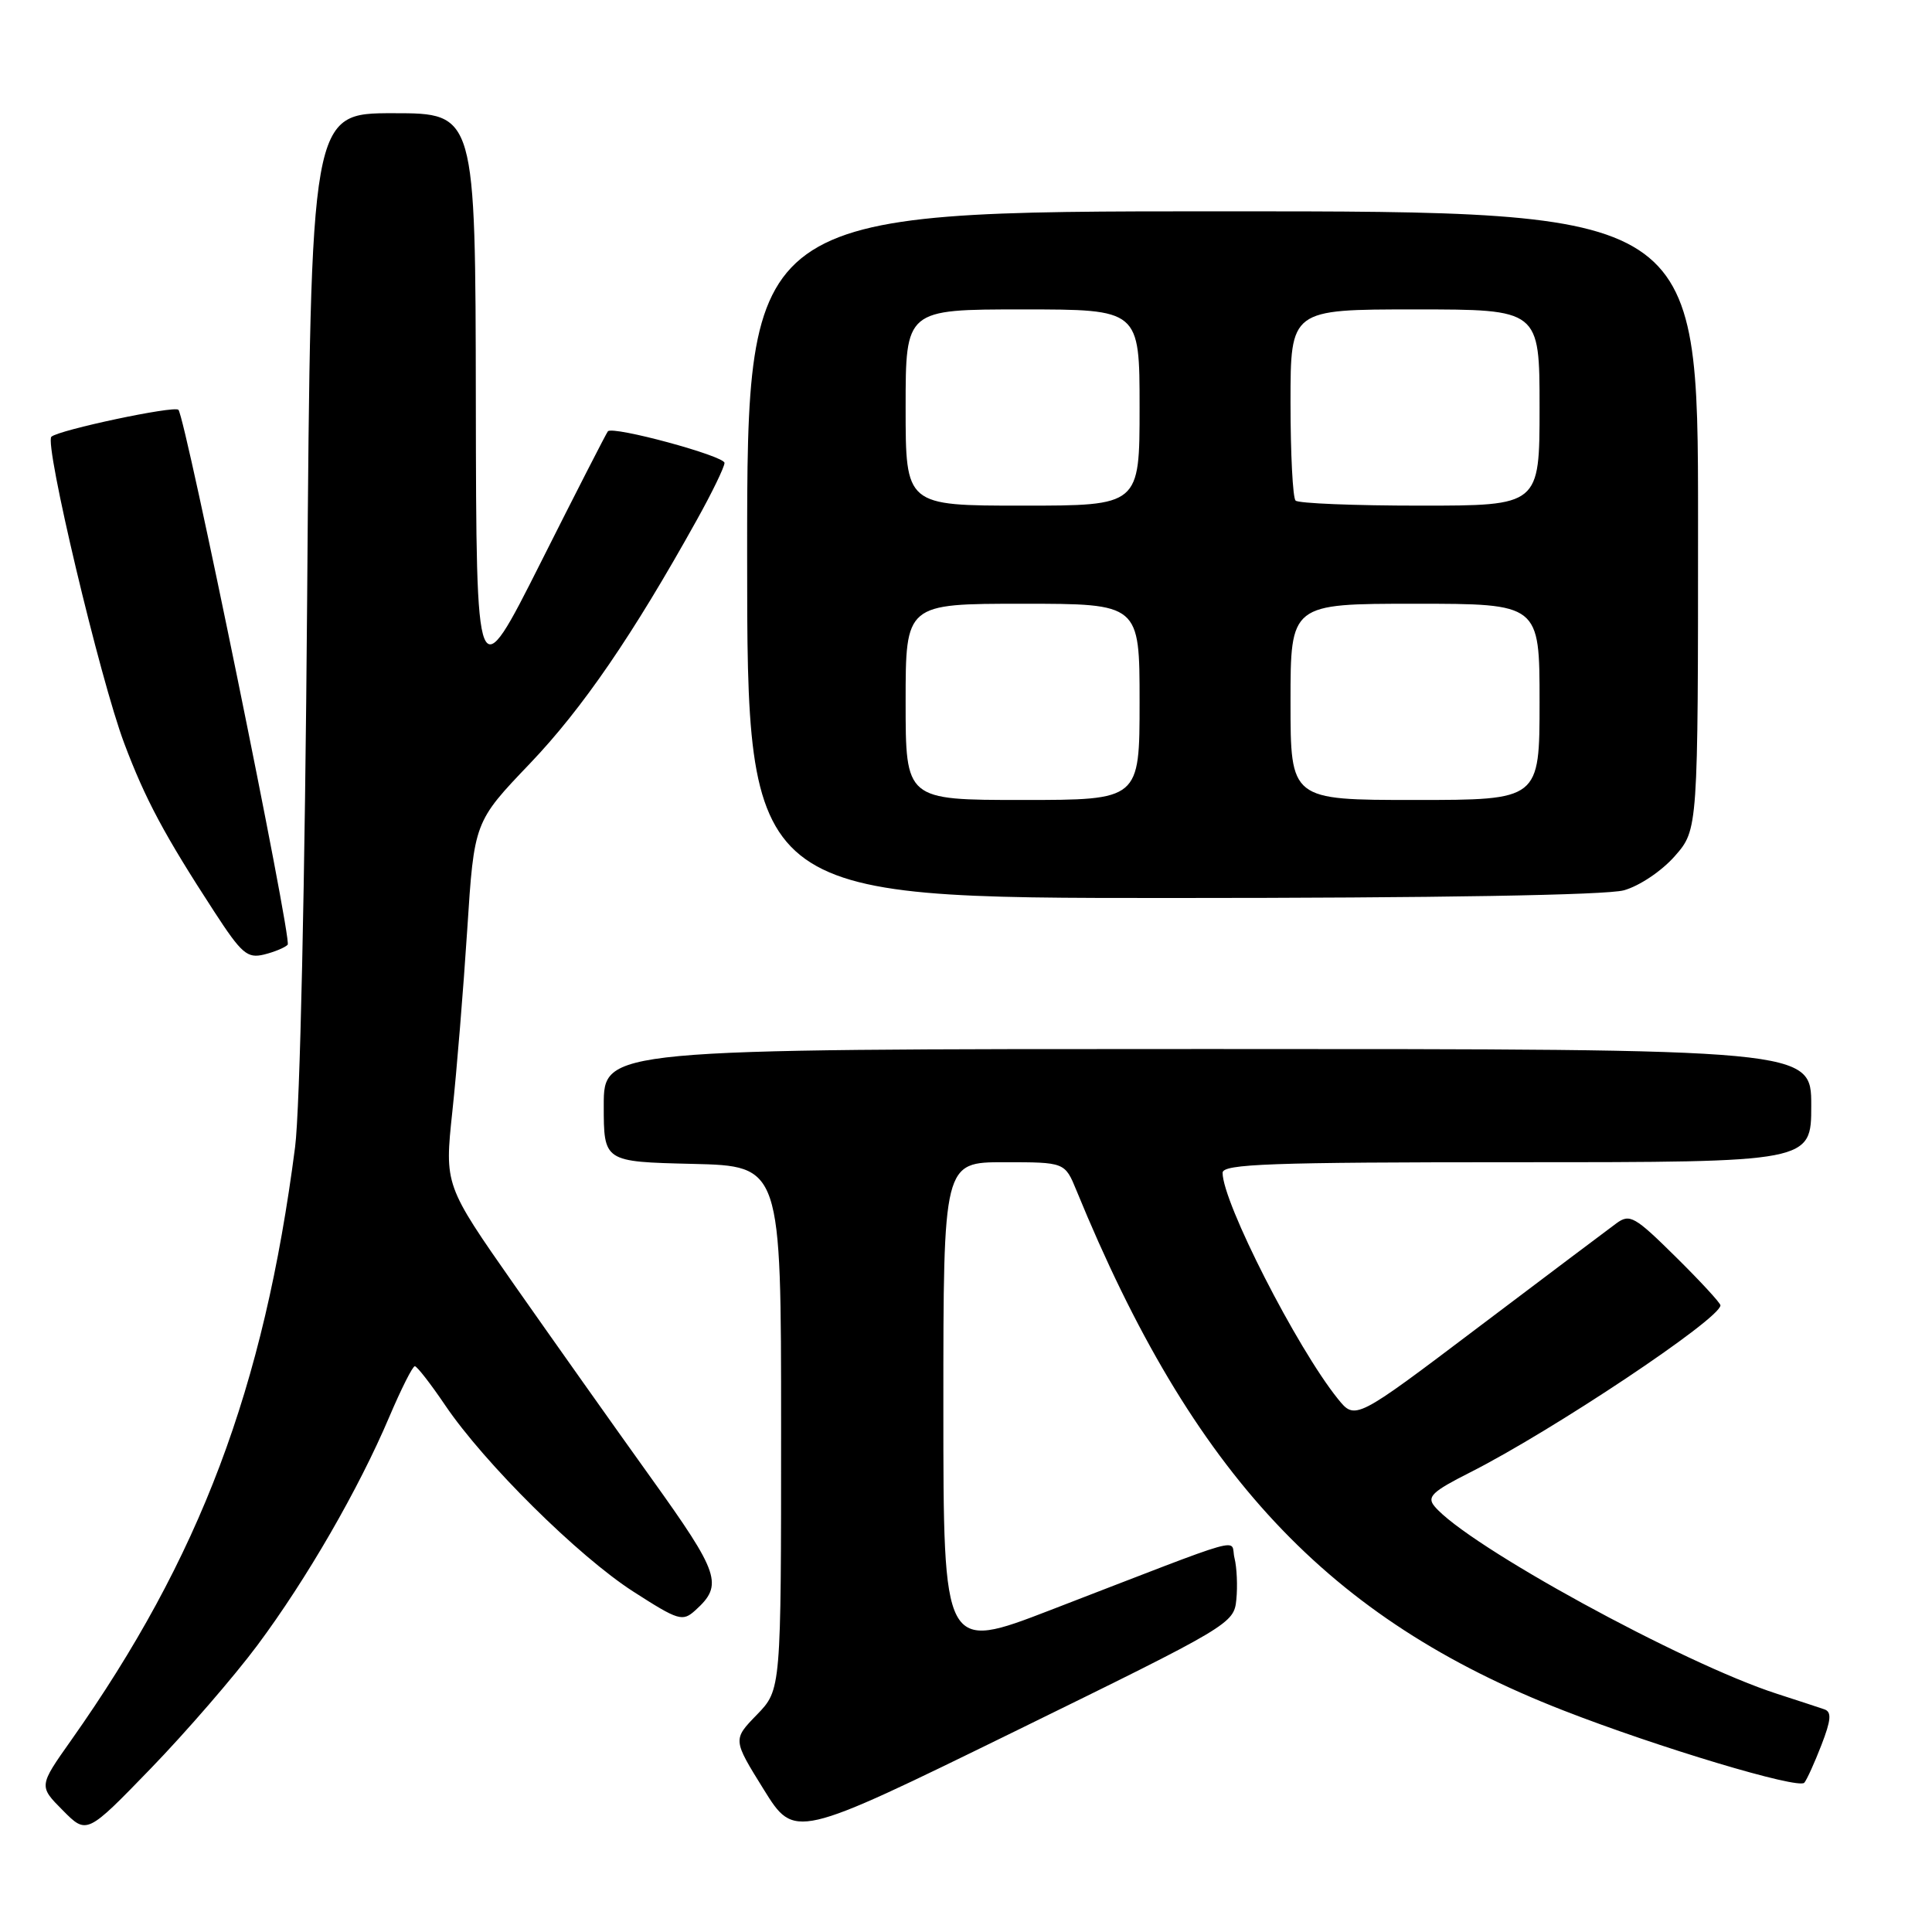 <?xml version="1.0" encoding="UTF-8" standalone="no"?>
<!DOCTYPE svg PUBLIC "-//W3C//DTD SVG 1.1//EN" "http://www.w3.org/Graphics/SVG/1.1/DTD/svg11.dtd" >
<svg xmlns="http://www.w3.org/2000/svg" xmlns:xlink="http://www.w3.org/1999/xlink" version="1.1" viewBox="0 0 256 256">
 <g >
 <path fill="currentColor"
d=" M 163.82 211.96 C 164.00 210.18 163.89 207.70 163.58 206.46 C 162.93 203.86 166.16 202.95 139.25 213.32 C 125.00 218.82 125.00 218.82 125.00 186.41 C 125.00 154.00 125.00 154.00 133.05 154.00 C 141.10 154.00 141.10 154.00 142.64 157.75 C 158.03 195.32 175.99 214.50 207.15 226.64 C 219.71 231.54 238.31 237.12 239.08 236.22 C 239.42 235.82 240.44 233.57 241.35 231.22 C 242.63 227.91 242.72 226.84 241.75 226.50 C 241.06 226.26 238.25 225.34 235.50 224.45 C 222.98 220.42 194.36 204.75 190.08 199.59 C 189.04 198.34 189.77 197.64 194.76 195.12 C 205.65 189.62 227.88 174.80 227.97 172.97 C 227.99 172.68 225.33 169.79 222.06 166.56 C 216.61 161.17 215.96 160.80 214.19 162.09 C 213.13 162.87 204.90 169.06 195.91 175.85 C 179.57 188.20 179.57 188.20 177.27 185.35 C 171.83 178.59 162.00 159.32 162.00 155.40 C 162.00 154.23 168.30 154.00 201.00 154.00 C 240.00 154.00 240.00 154.00 240.00 146.50 C 240.00 139.00 240.00 139.00 160.00 139.00 C 80.00 139.00 80.00 139.00 80.00 146.47 C 80.00 153.94 80.00 153.94 91.75 154.22 C 103.50 154.50 103.50 154.50 103.50 189.20 C 103.50 223.89 103.50 223.89 100.30 227.20 C 97.09 230.50 97.09 230.50 101.19 237.10 C 105.29 243.70 105.29 243.70 134.40 229.45 C 163.03 215.42 163.51 215.14 163.82 211.96 Z  M 34.11 218.00 C 40.63 209.25 47.53 197.30 51.58 187.75 C 53.16 184.04 54.68 181.01 54.97 181.03 C 55.26 181.04 57.08 183.38 59.00 186.22 C 64.19 193.89 76.62 206.20 83.91 210.89 C 89.92 214.75 90.44 214.91 92.14 213.37 C 95.87 210.00 95.38 208.54 86.26 195.82 C 81.40 189.04 73.26 177.54 68.16 170.27 C 58.90 157.03 58.90 157.03 59.94 147.27 C 60.52 141.89 61.40 131.06 61.91 123.20 C 62.83 108.90 62.83 108.90 70.23 101.16 C 77.18 93.88 83.86 84.14 92.33 68.90 C 94.35 65.28 96.00 61.87 96.00 61.34 C 96.00 60.41 81.22 56.41 80.55 57.15 C 80.37 57.34 76.37 65.15 71.67 74.50 C 63.11 91.50 63.11 91.50 63.05 53.25 C 63.00 15.00 63.00 15.00 52.10 15.00 C 41.19 15.00 41.19 15.00 40.70 79.25 C 40.41 117.02 39.75 147.00 39.10 152.00 C 34.96 184.01 26.51 206.39 9.43 230.59 C 5.13 236.67 5.13 236.67 8.32 239.88 C 11.50 243.09 11.50 243.09 20.01 234.30 C 24.69 229.46 31.04 222.12 34.11 218.00 Z  M 38.12 125.18 C 38.72 124.51 24.57 55.24 23.64 54.30 C 23.07 53.73 7.80 56.97 6.81 57.87 C 5.84 58.75 13.27 90.04 16.46 98.49 C 19.25 105.91 21.78 110.64 28.39 120.80 C 32.02 126.38 32.77 127.02 34.99 126.48 C 36.37 126.14 37.78 125.55 38.12 125.18 Z  M 215.17 117.97 C 217.23 117.40 220.19 115.41 221.92 113.44 C 225.00 109.93 225.00 109.93 225.00 68.97 C 225.00 28.00 225.00 28.00 162.00 28.00 C 99.00 28.00 99.00 28.00 99.00 73.50 C 99.00 119.00 99.00 119.00 155.25 118.99 C 190.35 118.99 212.88 118.61 215.17 117.97 Z  M 120.00 93.00 C 120.00 80.00 120.00 80.00 135.50 80.00 C 151.00 80.00 151.00 80.00 151.00 93.00 C 151.00 106.00 151.00 106.00 135.50 106.00 C 120.00 106.00 120.00 106.00 120.00 93.00 Z  M 171.00 93.00 C 171.00 80.00 171.00 80.00 187.50 80.00 C 204.00 80.00 204.00 80.00 204.00 93.00 C 204.00 106.00 204.00 106.00 187.50 106.00 C 171.00 106.00 171.00 106.00 171.00 93.00 Z  M 120.00 54.00 C 120.00 41.00 120.00 41.00 135.50 41.00 C 151.00 41.00 151.00 41.00 151.00 54.00 C 151.00 67.00 151.00 67.00 135.50 67.00 C 120.00 67.00 120.00 67.00 120.00 54.00 Z  M 171.67 66.33 C 171.30 65.97 171.00 60.12 171.00 53.33 C 171.00 41.00 171.00 41.00 187.50 41.00 C 204.00 41.00 204.00 41.00 204.00 54.00 C 204.00 67.00 204.00 67.00 188.17 67.00 C 179.46 67.00 172.03 66.70 171.67 66.33 Z "/>
</g>
</svg>